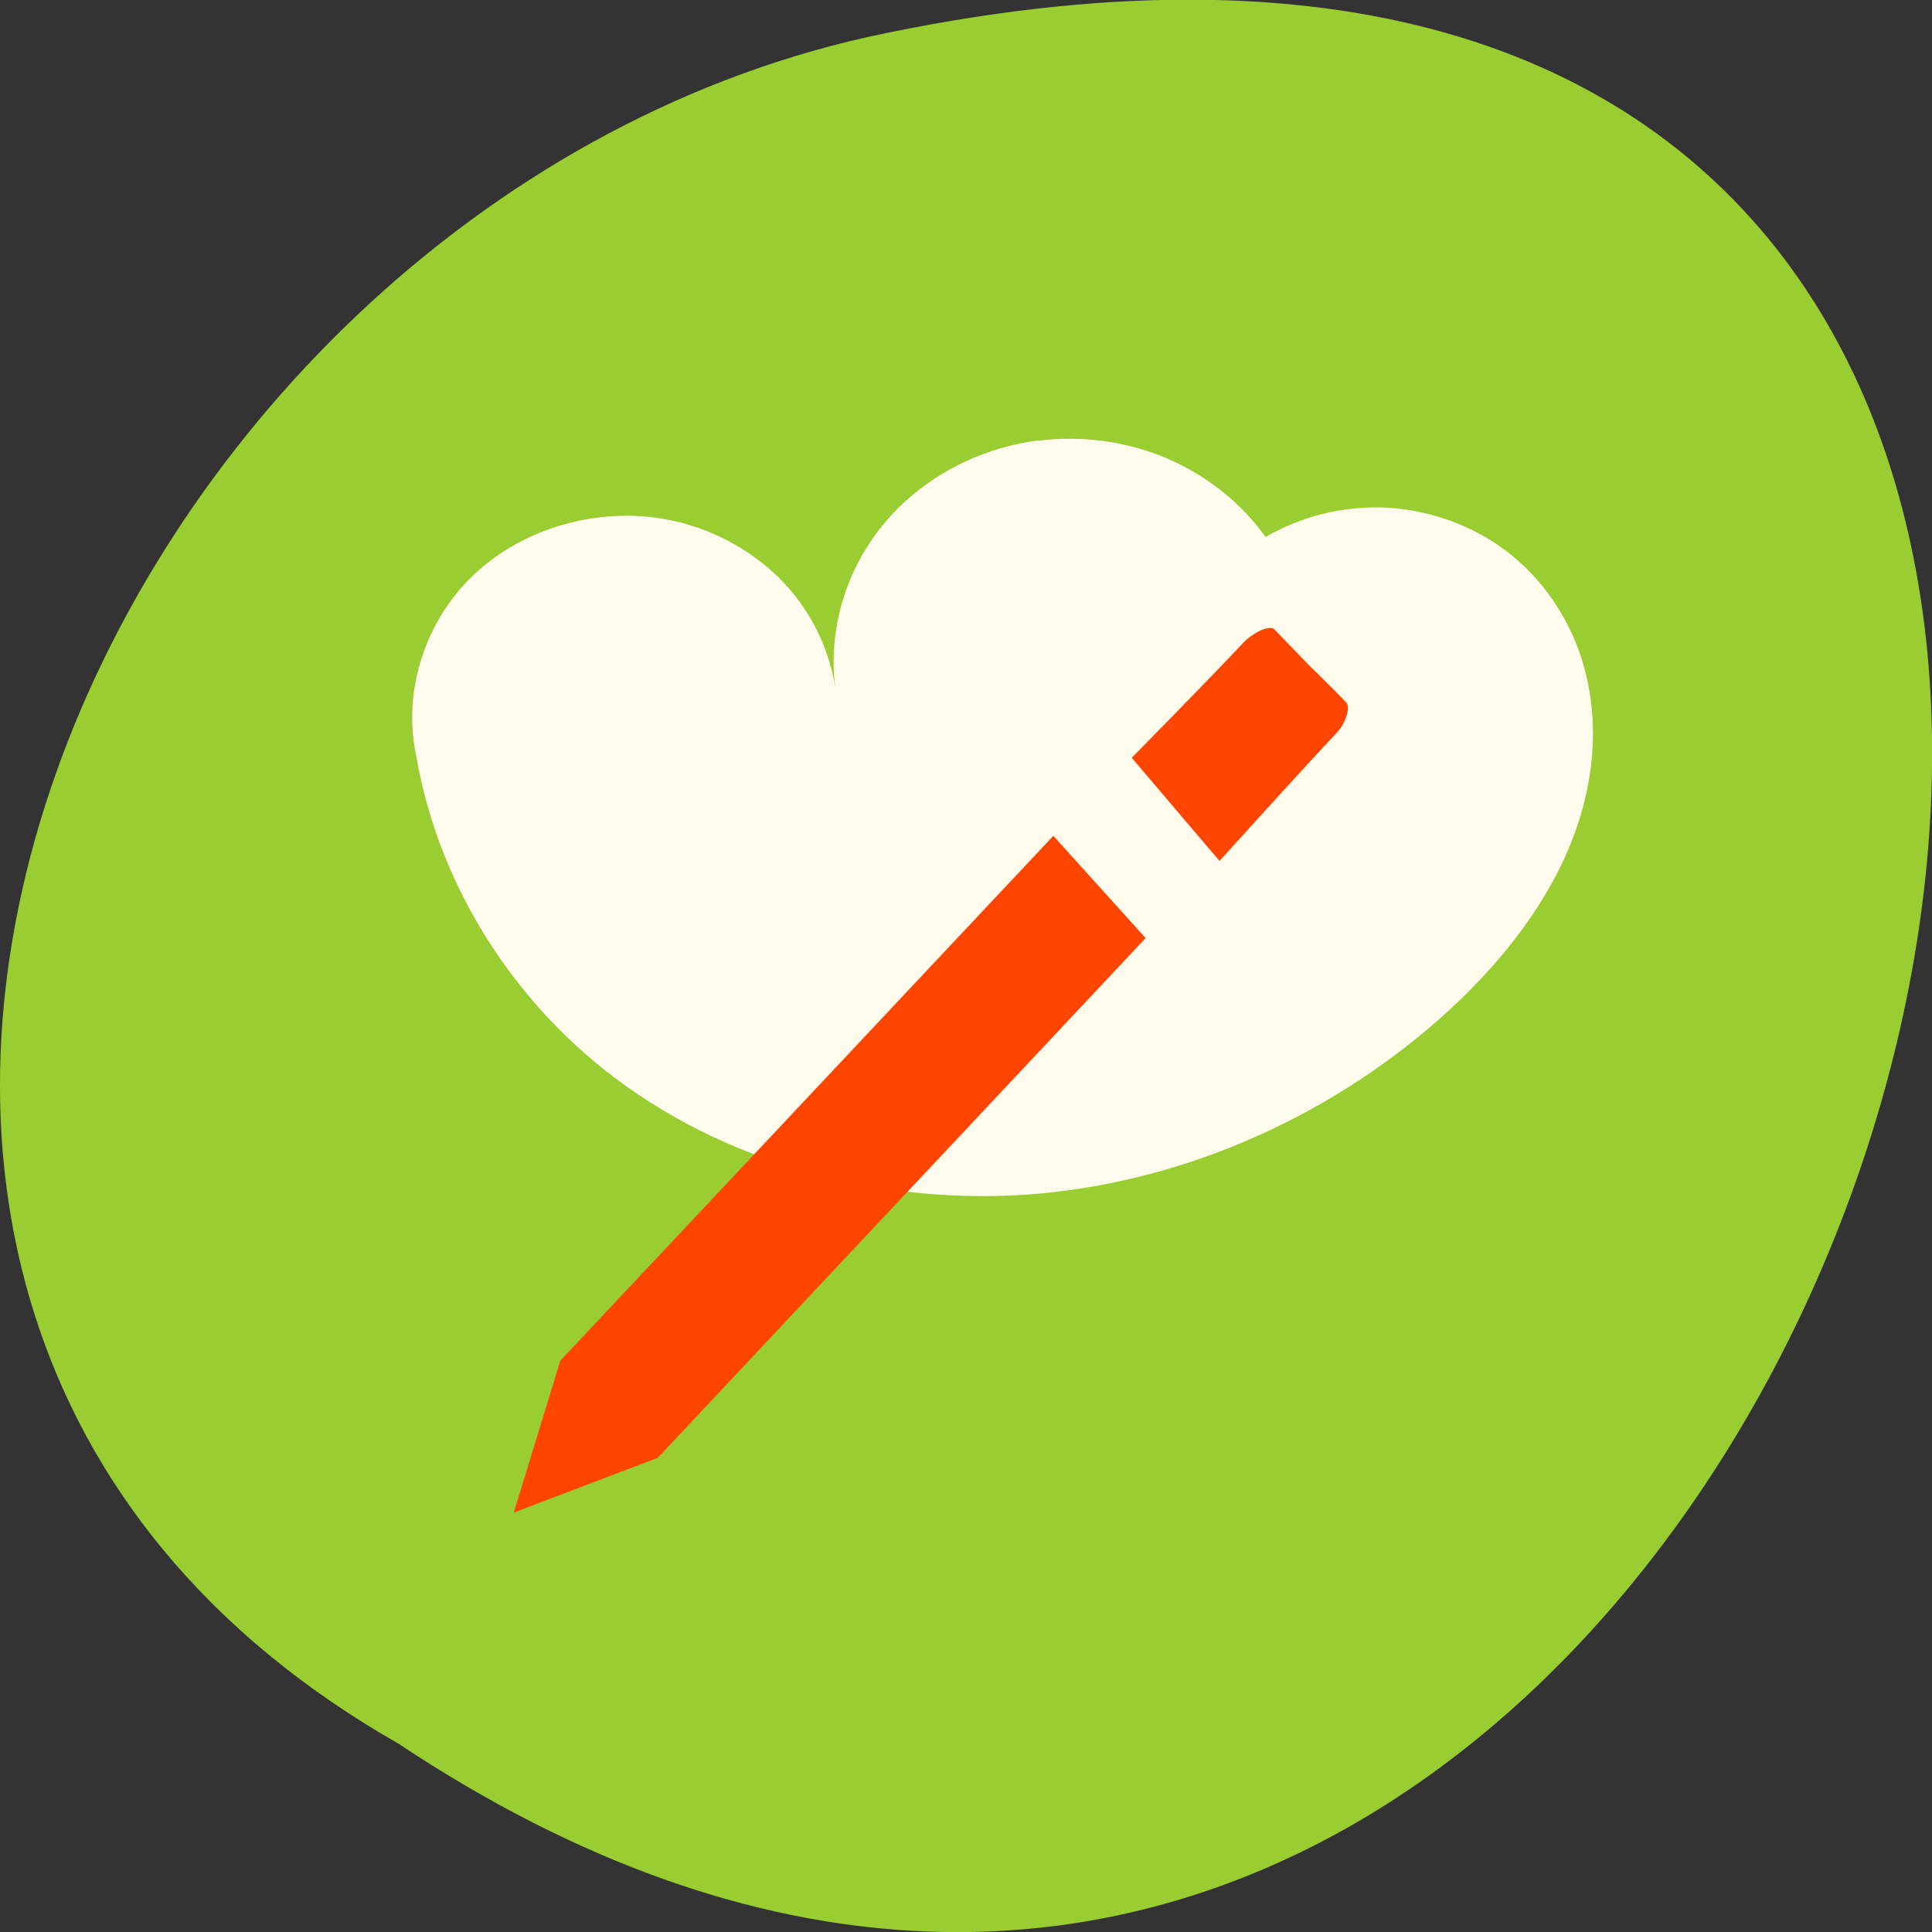 <svg xmlns="http://www.w3.org/2000/svg" viewBox="0 0 24 24"><rect x="0" y="0" width="24" height="24" fill="#333333" stroke="none"/><path d="m 4.949 21.66 c 18.04 11.996 29.16 -26.26 5.828 -21.2 c -9.637 2.16 -15.488 15.691 -5.828 21.2" fill="#9acd31"/><path d="m 12.887 5.473 c -0.75 0.098 -1.457 0.48 -1.918 1.047 c -0.465 0.566 -0.684 1.309 -0.594 2.02 c -0.078 -0.504 -0.32 -0.984 -0.691 -1.355 c -0.371 -0.367 -0.863 -0.629 -1.391 -0.73 c -0.852 -0.164 -1.785 0.098 -2.402 0.68 c -0.613 0.578 -0.895 1.457 -0.719 2.262 c 0.258 1.5 1.098 2.902 2.324 3.883 c 1.469 1.172 3.461 1.711 5.375 1.551 c 1.914 -0.164 3.742 -1.012 5.121 -2.273 c 0.84 -0.773 1.539 -1.734 1.738 -2.824 c 0.102 -0.547 0.074 -1.113 -0.113 -1.641 c -0.188 -0.523 -0.535 -1 -1.012 -1.324 c -0.414 -0.281 -0.918 -0.445 -1.426 -0.465 c -0.512 -0.016 -1.023 0.113 -1.457 0.367 c -0.305 -0.426 -0.738 -0.77 -1.234 -0.98 c -0.5 -0.211 -1.059 -0.285 -1.602 -0.215" fill="#fffced"/><path d="m 15.438 7.992 c -0.422 0.449 -1.379 1.422 -1.379 1.422 l 1.09 1.281 c 0 0 1.016 -1.125 1.465 -1.602 c 0.109 -0.121 0.164 -0.313 0.109 -0.367 c -0.172 -0.18 -0.461 -0.461 -0.461 -0.461 c 0 0 -0.266 -0.277 -0.43 -0.445 c -0.059 -0.063 -0.27 0.039 -0.395 0.172 m -2.352 2.391 l -6.125 6.52 l -0.578 1.887 l 1.789 -0.68 l 6.06 -6.457" fill="#ff4500" fill-rule="evenodd"/></svg>